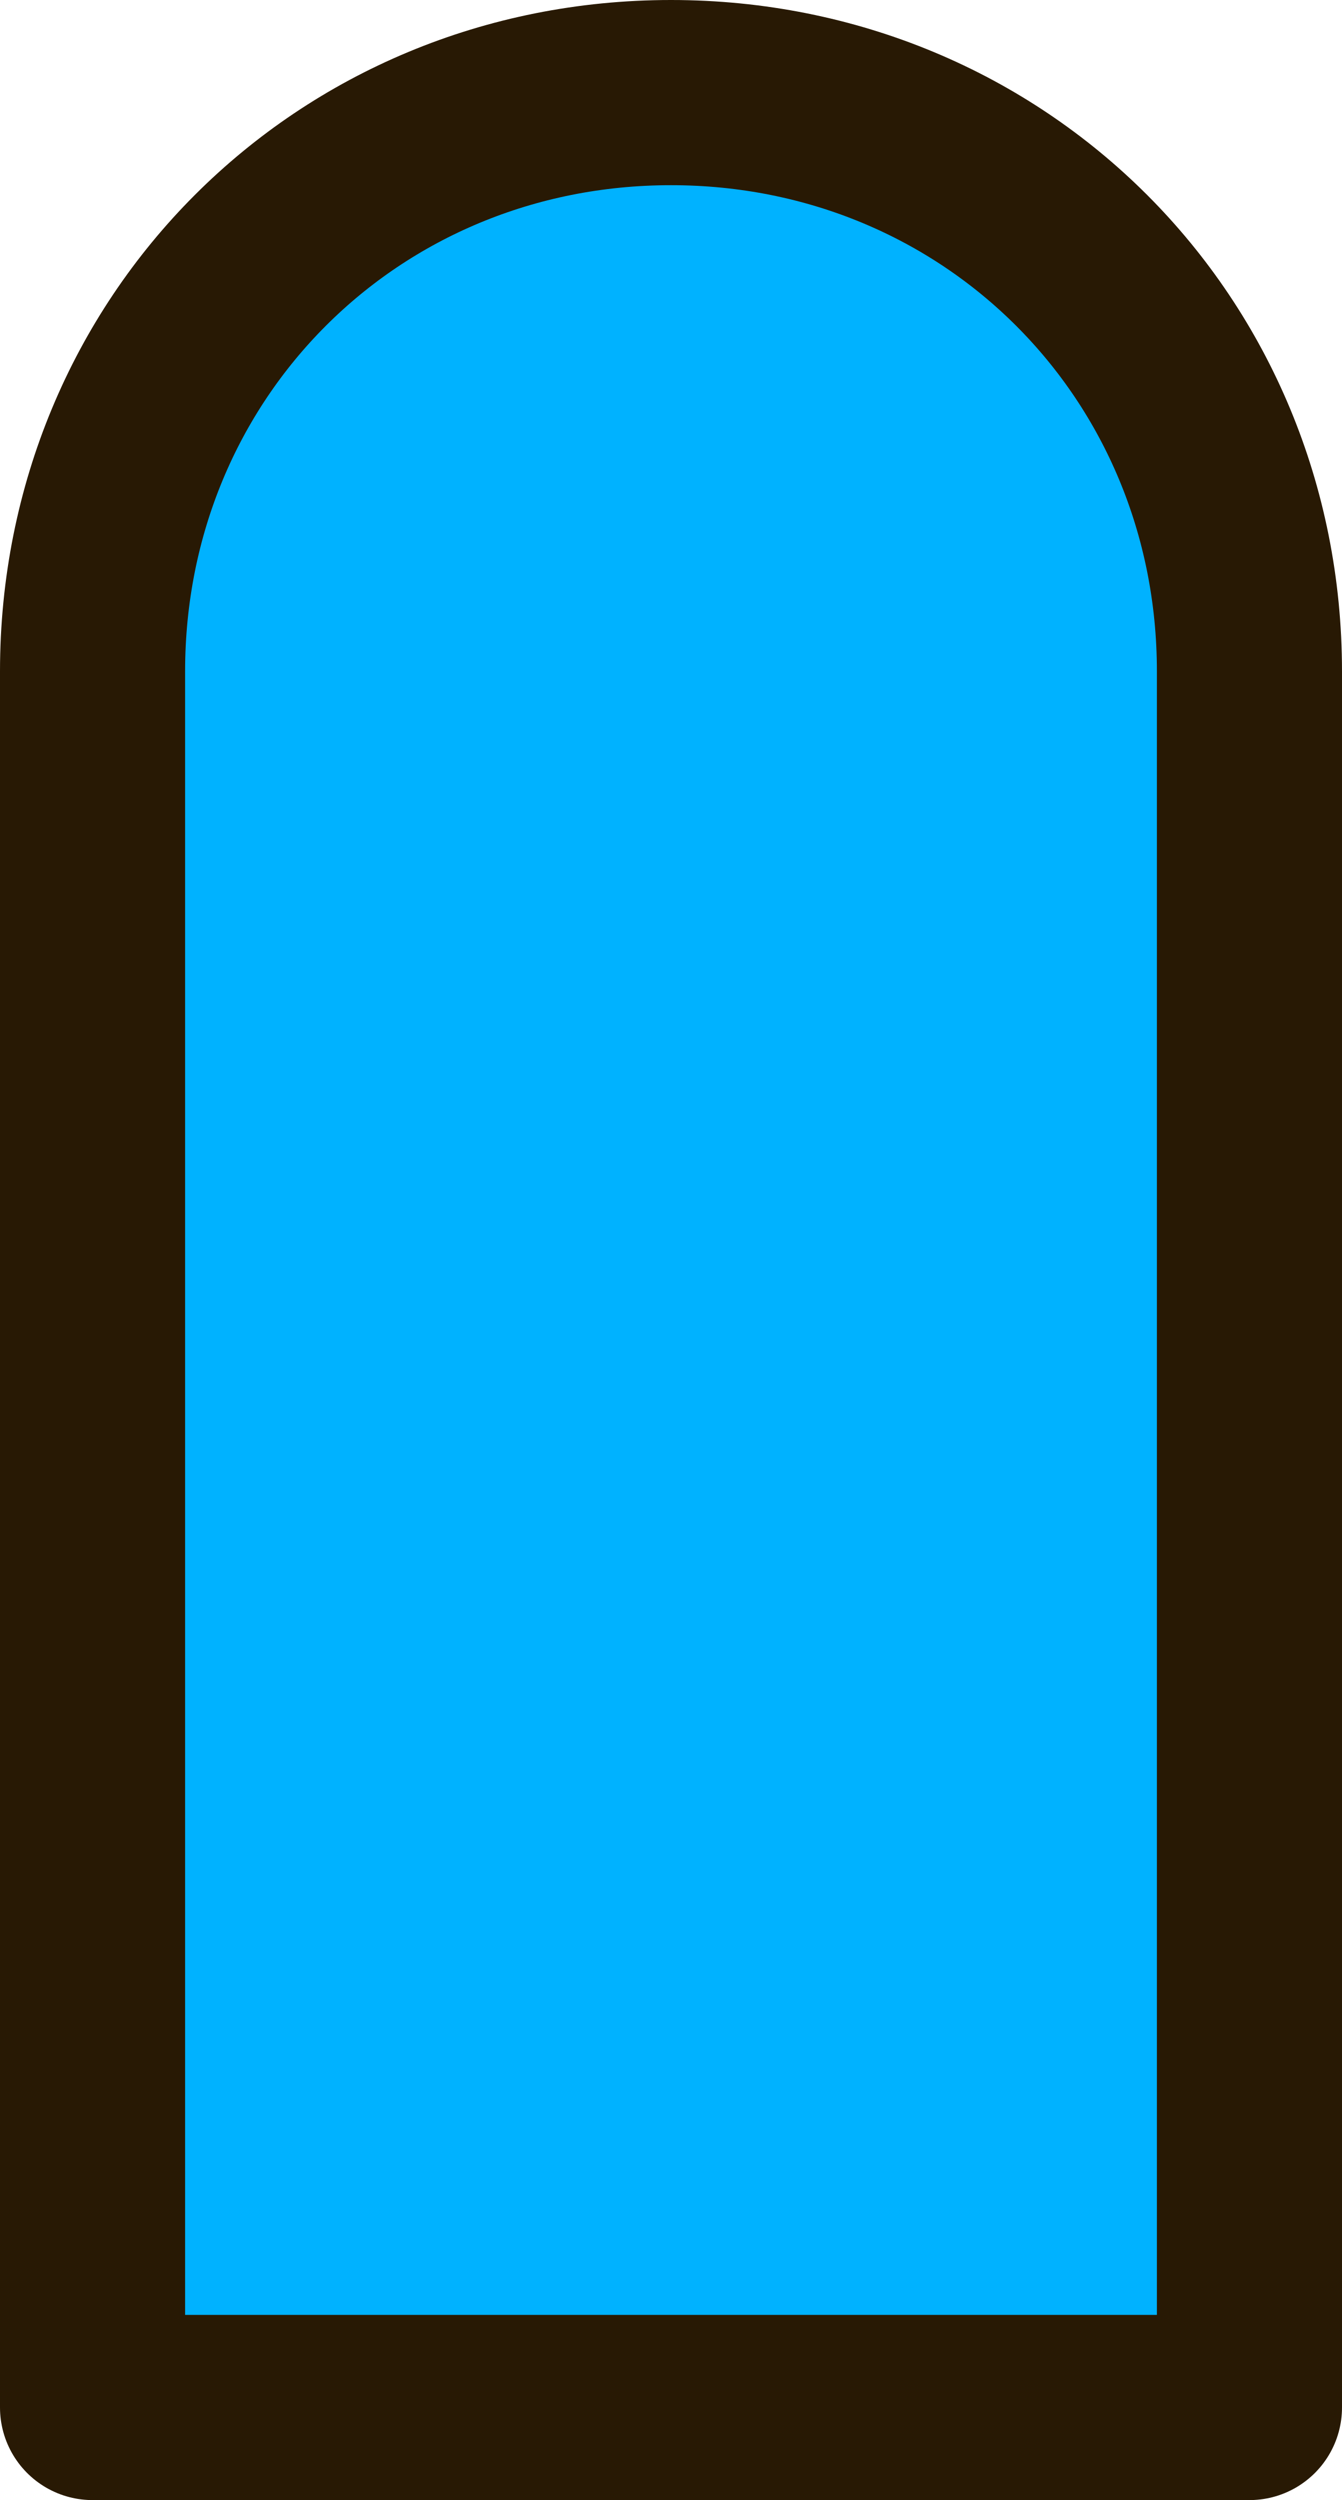 <?xml version="1.0" encoding="UTF-8"?>
<svg id="_레이어_1" data-name="레이어 1" xmlns="http://www.w3.org/2000/svg" version="1.1" viewBox="0 0 5.8 10.8">
  <defs>
    <style>
      .cls-1 {
        fill: #00b2ff;
        stroke: #281904;
        stroke-linecap: round;
        stroke-linejoin: round;
        stroke-width: .8px;
      }
    </style>
  </defs>
  <path class="cls-1" d="M2.9.4h0c1.4,0,2.5,1.1,2.5,2.5v7.5H.4V2.9C.4,1.5,1.5.4,2.9.4Z"/>
</svg>
